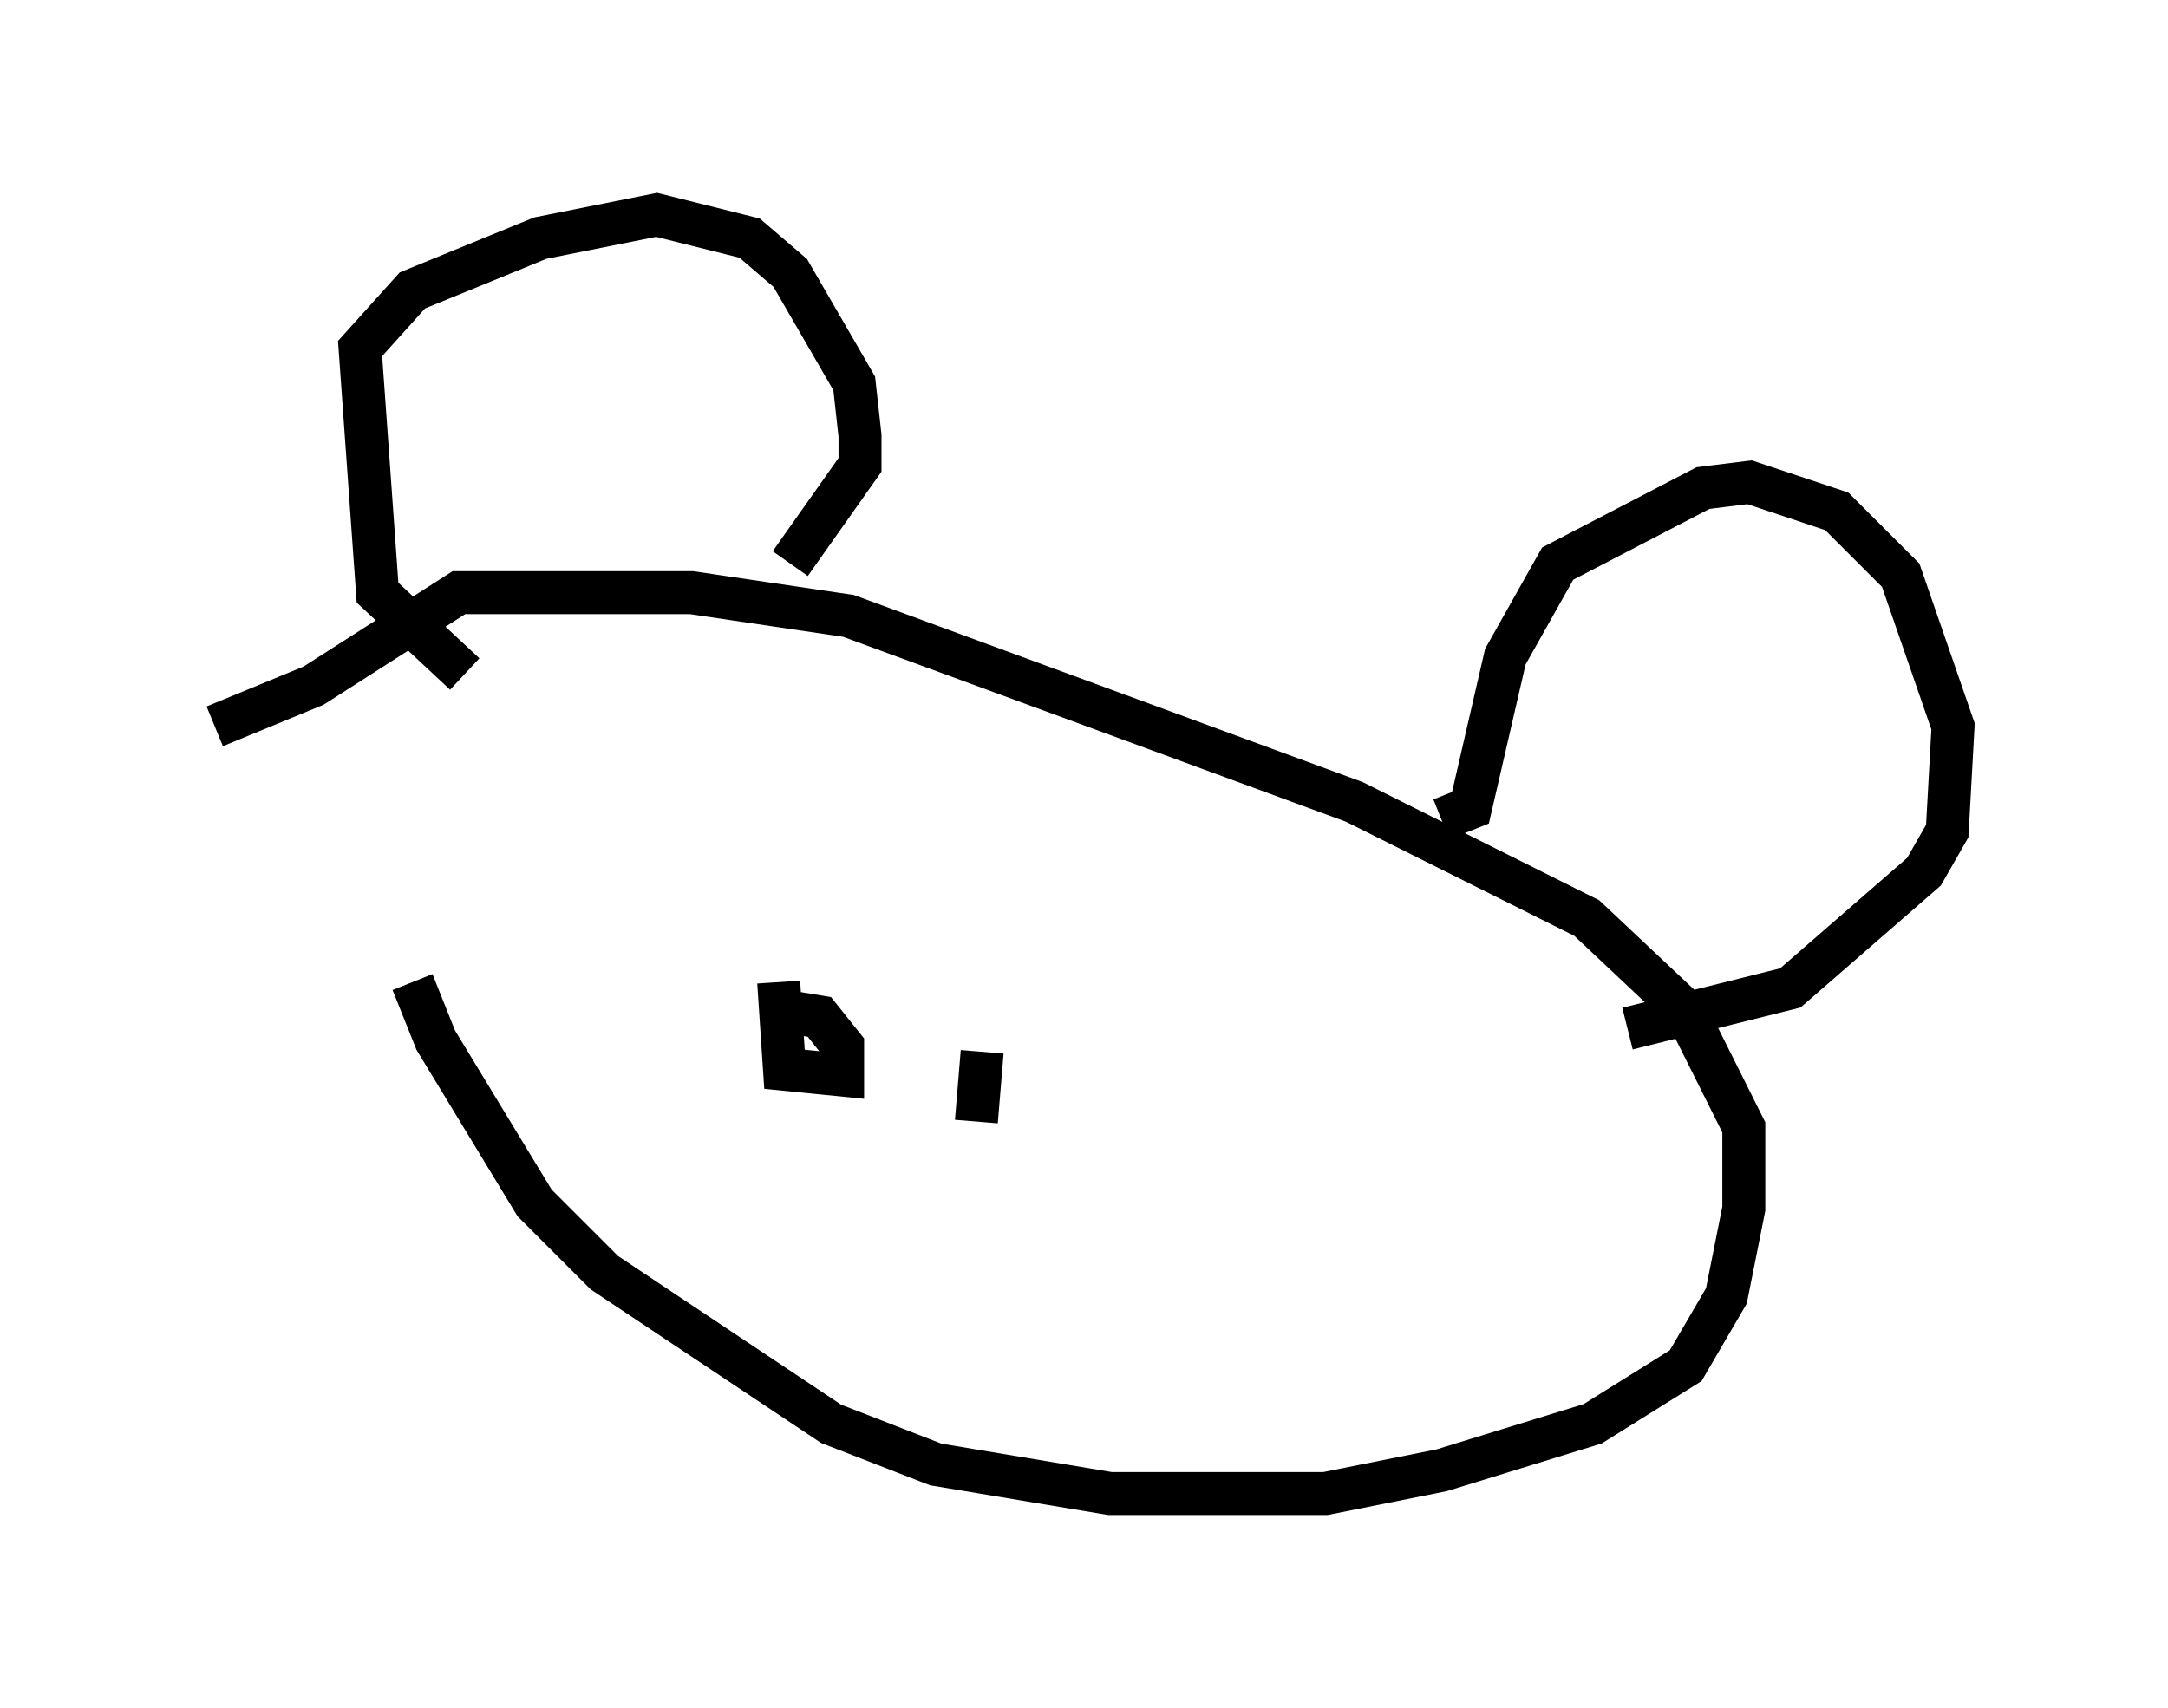 <?xml version="1.0" encoding="utf-8" ?>
<svg baseProfile="full" height="39.77" version="1.1" width="50.46" xmlns="http://www.w3.org/2000/svg" xmlns:ev="http://www.w3.org/2001/xml-events" xmlns:xlink="http://www.w3.org/1999/xlink"><defs /><rect fill="white" height="39.77" width="50.46" x="0" y="0" /><path d="M10.007, 21.779 m-0.406, 1.083 l0.541, 1.353 2.3, 3.789 l1.624, 1.624 5.277, 3.518 l2.436, 0.947 4.059, 0.677 l5.007, 0.0 2.706, -0.541 l3.518, -1.083 2.165, -1.353 l0.947, -1.624 0.406, -2.03 l0.0, -1.894 -1.353, -2.706 l-2.3, -2.165 -5.413, -2.706 l-11.773, -4.33 -3.654, -0.541 l-5.413, 0.0 -3.383, 2.165 l-2.3, 0.947 m5.819, -1.218 l-2.03, -1.894 -0.406, -5.683 l1.218, -1.353 2.977, -1.218 l2.706, -0.541 2.165, 0.541 l0.947, 0.812 1.488, 2.571 l0.135, 1.218 0.0, 0.677 l-1.624, 2.3 m15.155, 5.954 l0.677, -0.271 0.812, -3.518 l1.218, -2.165 3.383, -1.759 l1.083, -0.135 2.03, 0.677 l1.488, 1.488 1.218, 3.518 l-0.135, 2.436 -0.541, 0.947 l-3.112, 2.706 -3.789, 0.947 m-19.756, -1.083 l0.135, 2.03 1.353, 0.135 l0.0, -0.677 -0.541, -0.677 l-0.812, -0.135 m4.601, 0.947 l-0.135, 1.624 " fill="none" stroke="black" stroke-width="1" /></svg>
